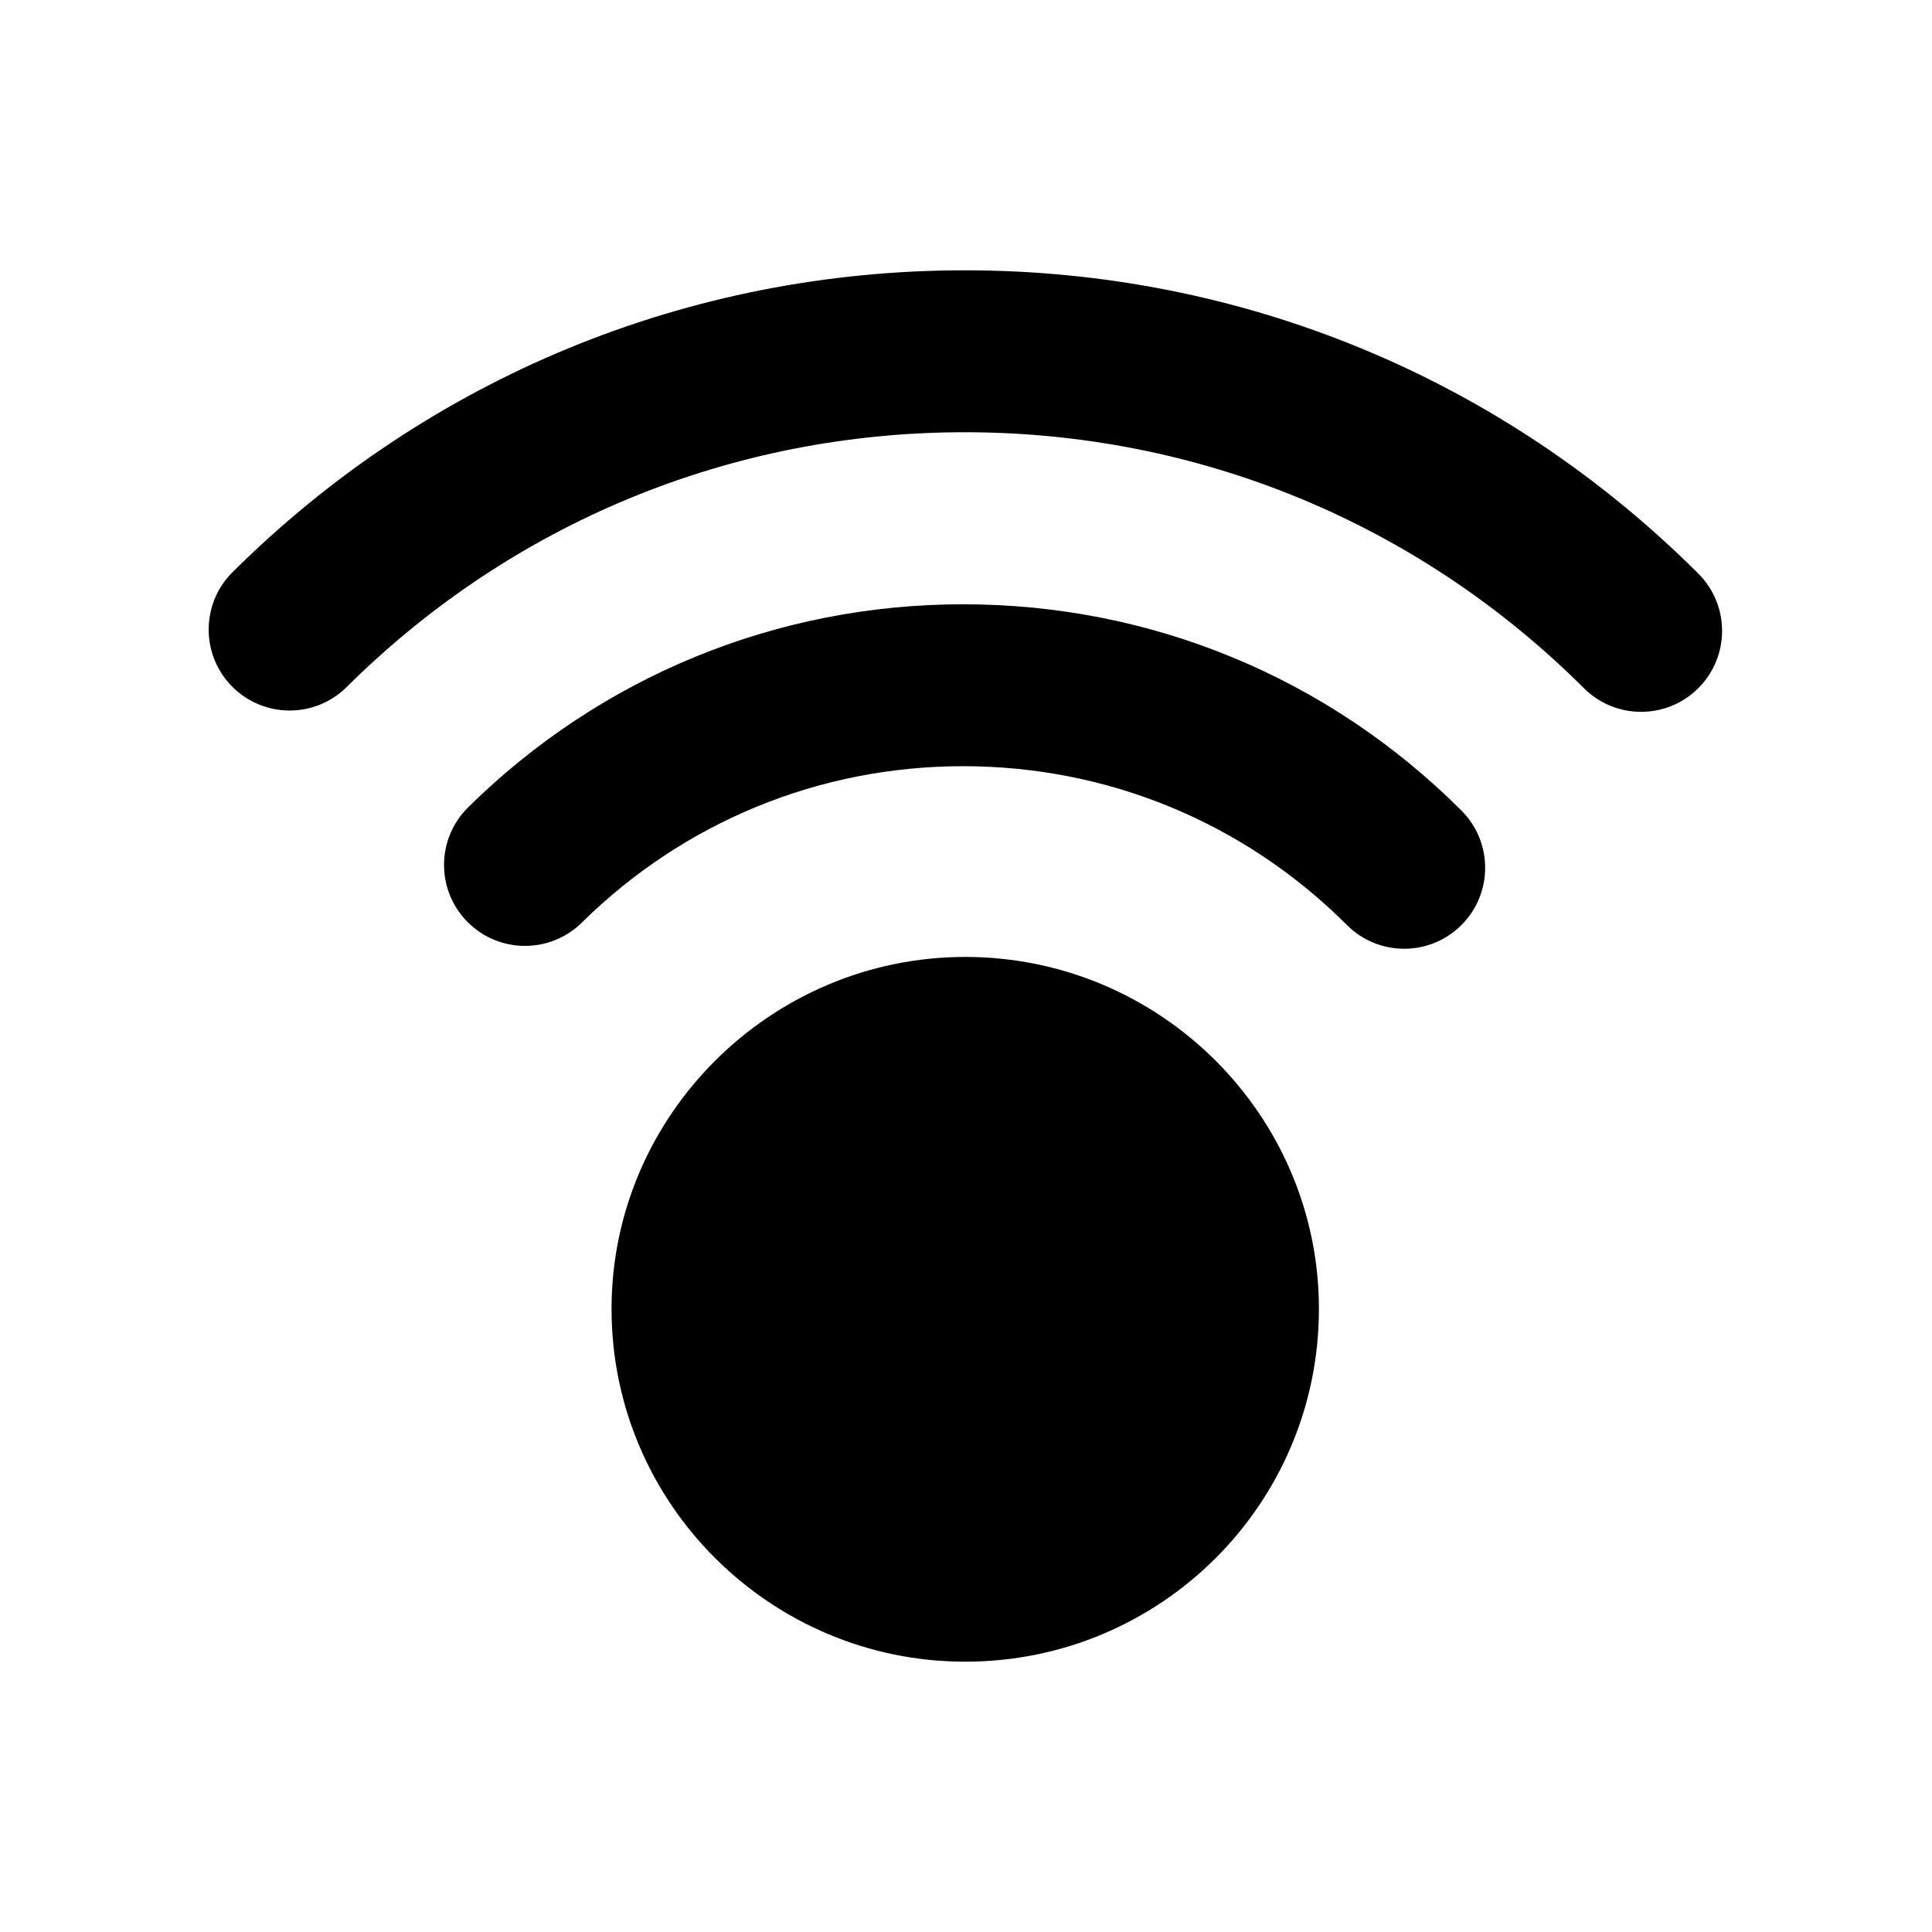 <?xml version="1.0" encoding="utf-8"?>
<!-- Generator: Adobe Illustrator 16.0.0, SVG Export Plug-In . SVG Version: 6.00 Build 0)  -->
<!DOCTYPE svg PUBLIC "-//W3C//DTD SVG 1.1//EN" "http://www.w3.org/Graphics/SVG/1.1/DTD/svg11.dtd">
<svg version="1.1" id="Layer_1" xmlns="http://www.w3.org/2000/svg" xmlns:xlink="http://www.w3.org/1999/xlink" x="0px" y="0px"
	 width="300px" height="300px" viewBox="0 0 300 300" style="enable-background:new 0 0 300 300;" xml:space="preserve">
<g>
	<g>
		<path d="M204.801,203.24c0,30.315-24.605,54.785-54.92,54.785c-30.179,0-54.92-24.47-54.92-54.785
			c0-30.043,24.741-54.648,54.92-54.648C180.195,148.592,204.801,173.197,204.801,203.24z"/>
	</g>
	<g>
		<g>
			<path d="M218.043,147.323c-3.215,0-6.431-1.226-8.885-3.679c-15.925-15.908-37.092-24.67-59.602-24.67
				c-22.298,0-43.325,8.624-59.207,24.285c-4.943,4.874-12.904,4.819-17.778-0.125c-4.875-4.943-4.819-12.902,0.125-17.778
				c20.616-20.328,47.913-31.524,76.86-31.524c29.221,0,56.699,11.374,77.371,32.025c4.912,4.907,4.916,12.866,0.009,17.779
				C224.481,146.094,221.262,147.323,218.043,147.323z"/>
		</g>
		<g>
			<path d="M254.831,110.534c-3.211,0-6.422-1.222-8.876-3.669c-25.708-25.632-59.857-39.748-96.157-39.748
				c-36.197,0-70.278,14.051-95.965,39.562c-4.926,4.892-12.886,4.865-17.778-0.062c-4.893-4.925-4.866-12.885,0.061-17.779
				c30.429-30.221,70.802-46.864,113.683-46.864c43.002,0,83.456,16.723,113.909,47.086c4.917,4.902,4.929,12.861,0.026,17.778
				C261.278,109.303,258.054,110.534,254.831,110.534z"/>
		</g>
	</g>
</g>
<g id="Restricted">
</g>
<g id="Help">
</g>
</svg>
